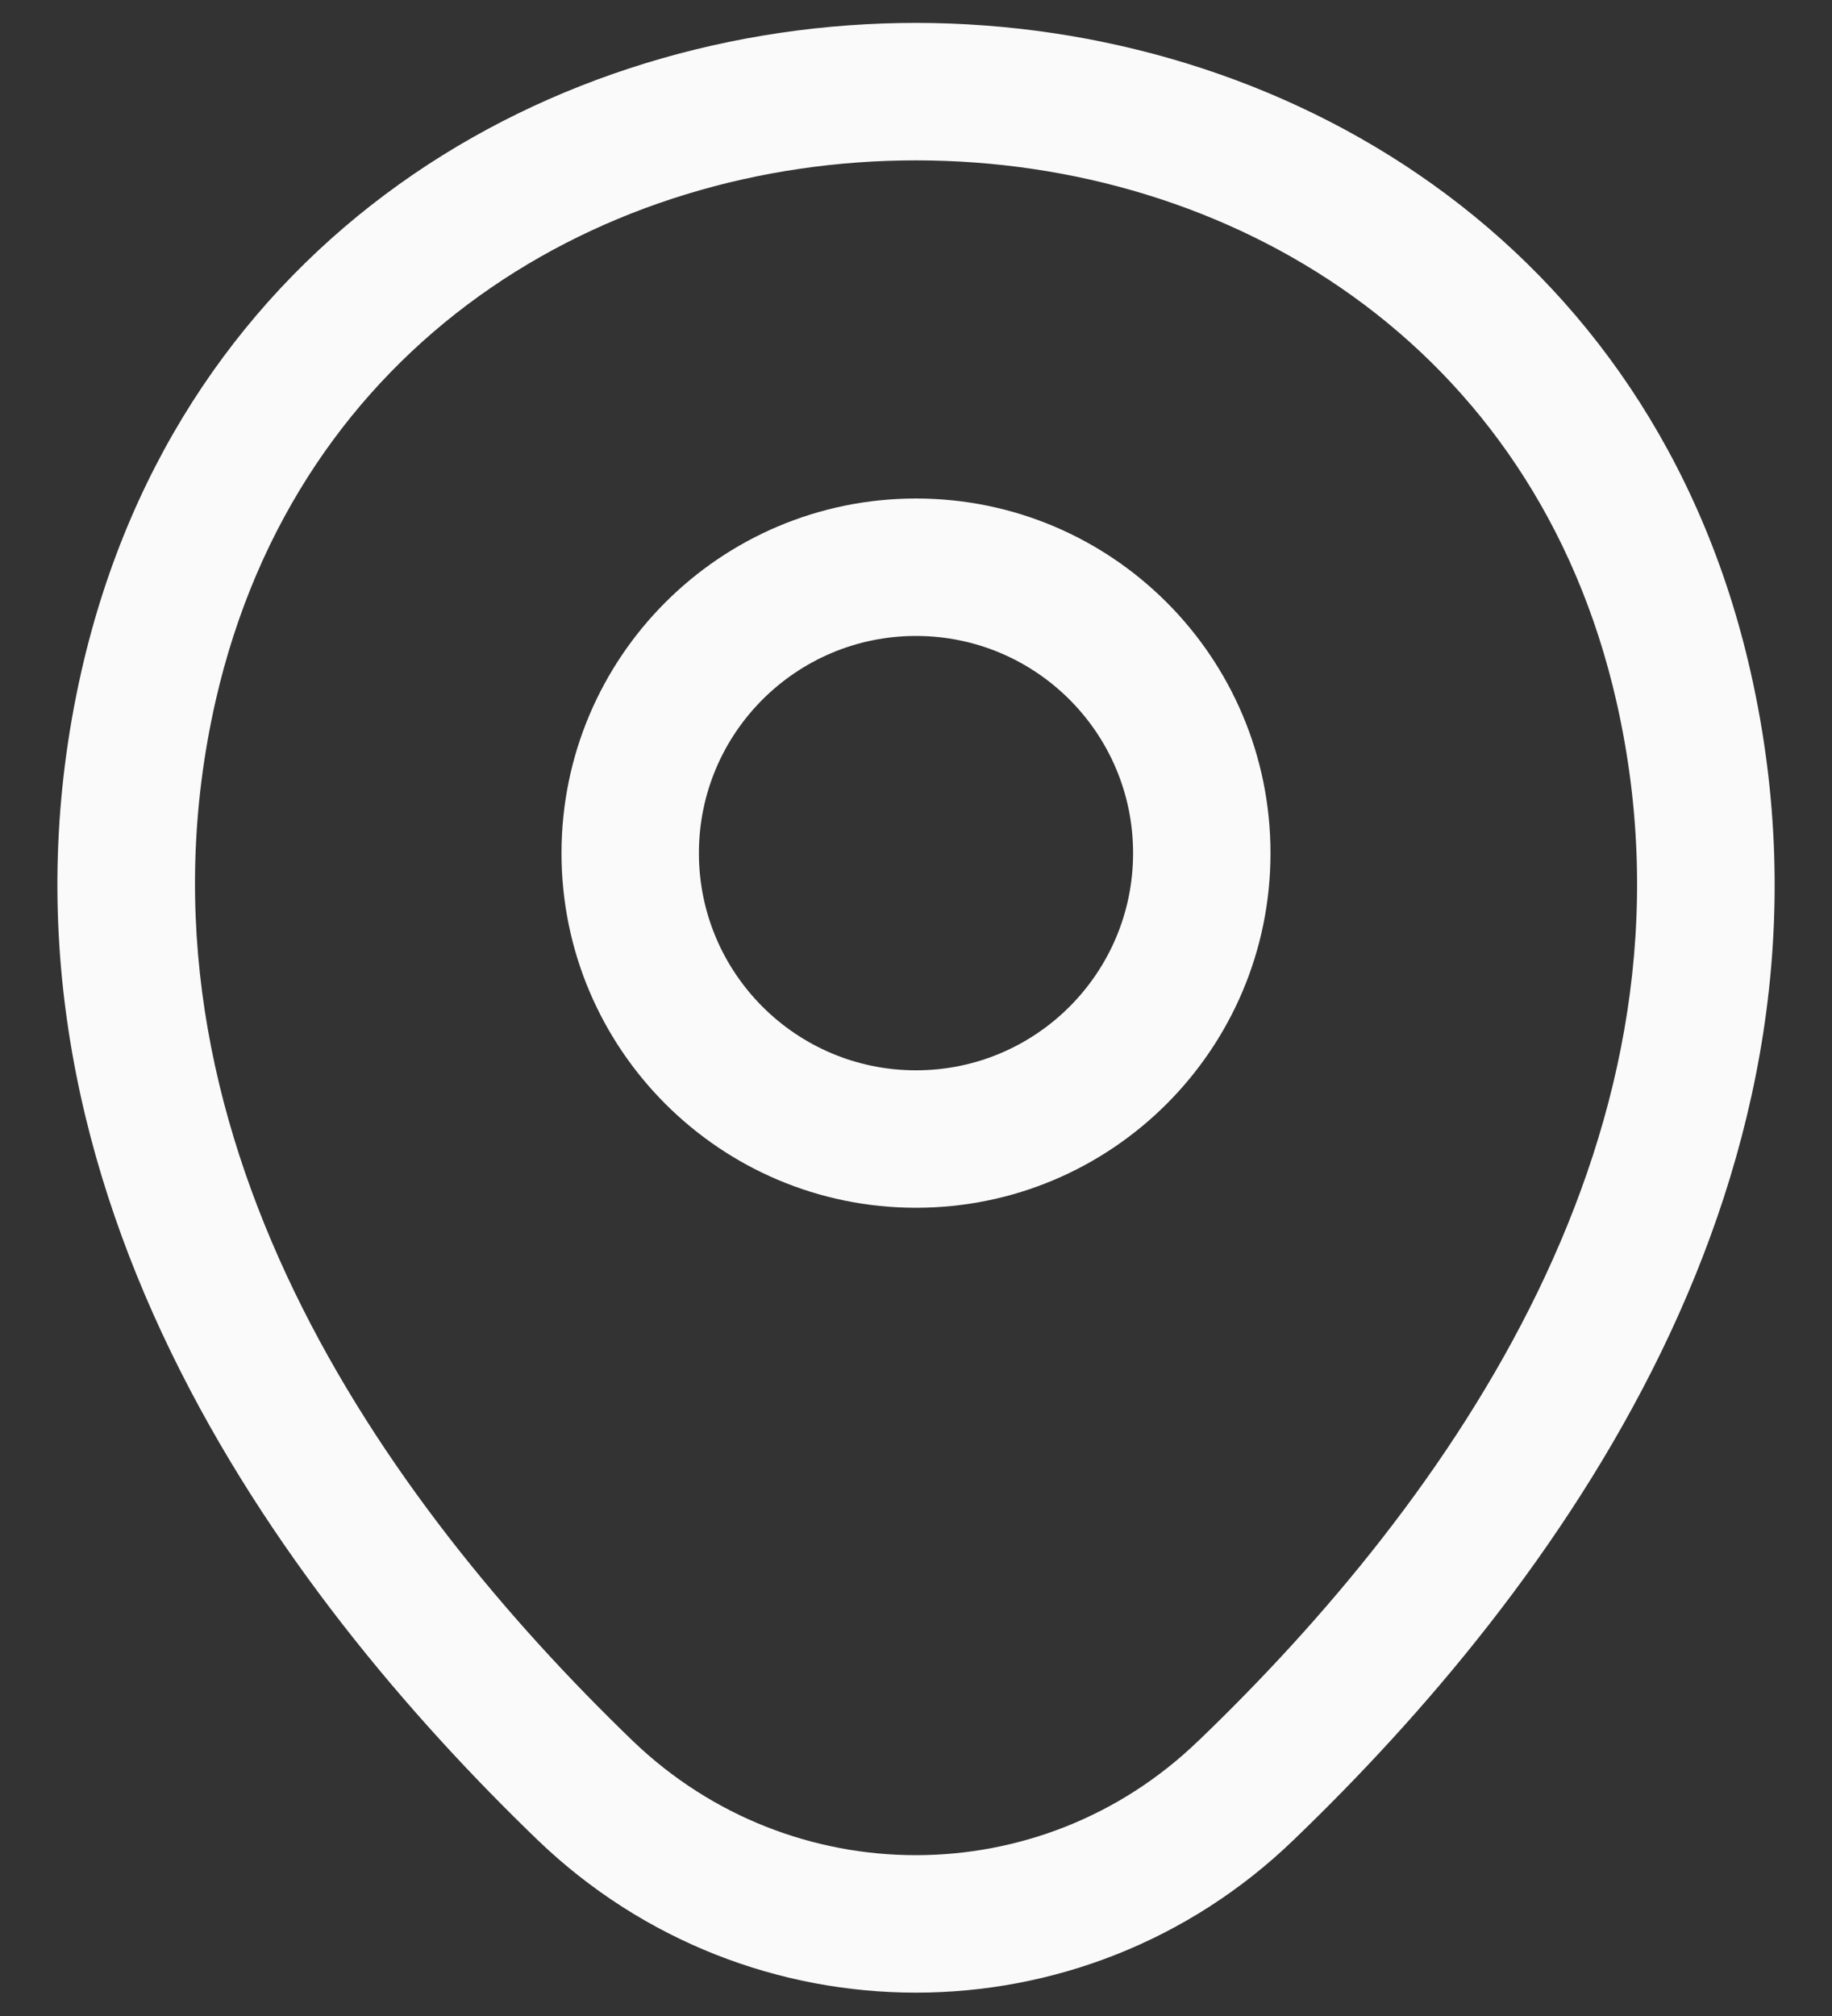 <svg width="20" height="22" viewBox="0 0 20 22" fill="none" xmlns="http://www.w3.org/2000/svg">
<rect x="0" y="0" width="20" height="22" fill="#333333" stroke="none"/>
<path fill-rule="evenodd" clip-rule="evenodd" d="M10 6.94C8.691 6.94 7.63 8.001 7.63 9.31C7.63 10.619 8.691 11.68 10 11.68C11.309 11.68 12.37 10.619 12.37 9.31C12.37 8.001 11.309 6.94 10 6.94ZM6.13 9.31C6.13 7.173 7.863 5.44 10 5.44C12.138 5.44 13.87 7.173 13.87 9.31C13.87 11.447 12.138 13.18 10 13.18C7.863 13.18 6.13 11.447 6.13 9.31Z" fill="#FAFAFA"/>
<path fill-rule="evenodd" clip-rule="evenodd" d="M10.003 1.75C6.587 1.748 3.245 3.73 2.352 7.656C1.295 12.326 4.188 16.376 6.91 19C8.641 20.661 11.361 20.659 13.079 19L13.081 18.999C15.813 16.376 18.706 12.335 17.649 7.666L17.649 7.666C16.76 3.74 13.42 1.752 10.003 1.75ZM19.112 7.334C18.04 2.6 13.985 0.253 10.005 0.25C6.024 0.247 1.966 2.59 0.889 7.324L0.889 7.324C-0.354 12.814 3.072 17.384 5.87 20.08L5.871 20.081C8.18 22.299 11.819 22.301 14.121 20.08C16.928 17.383 20.354 12.824 19.112 7.334Z" fill="#FAFAFA"/>
</svg>
